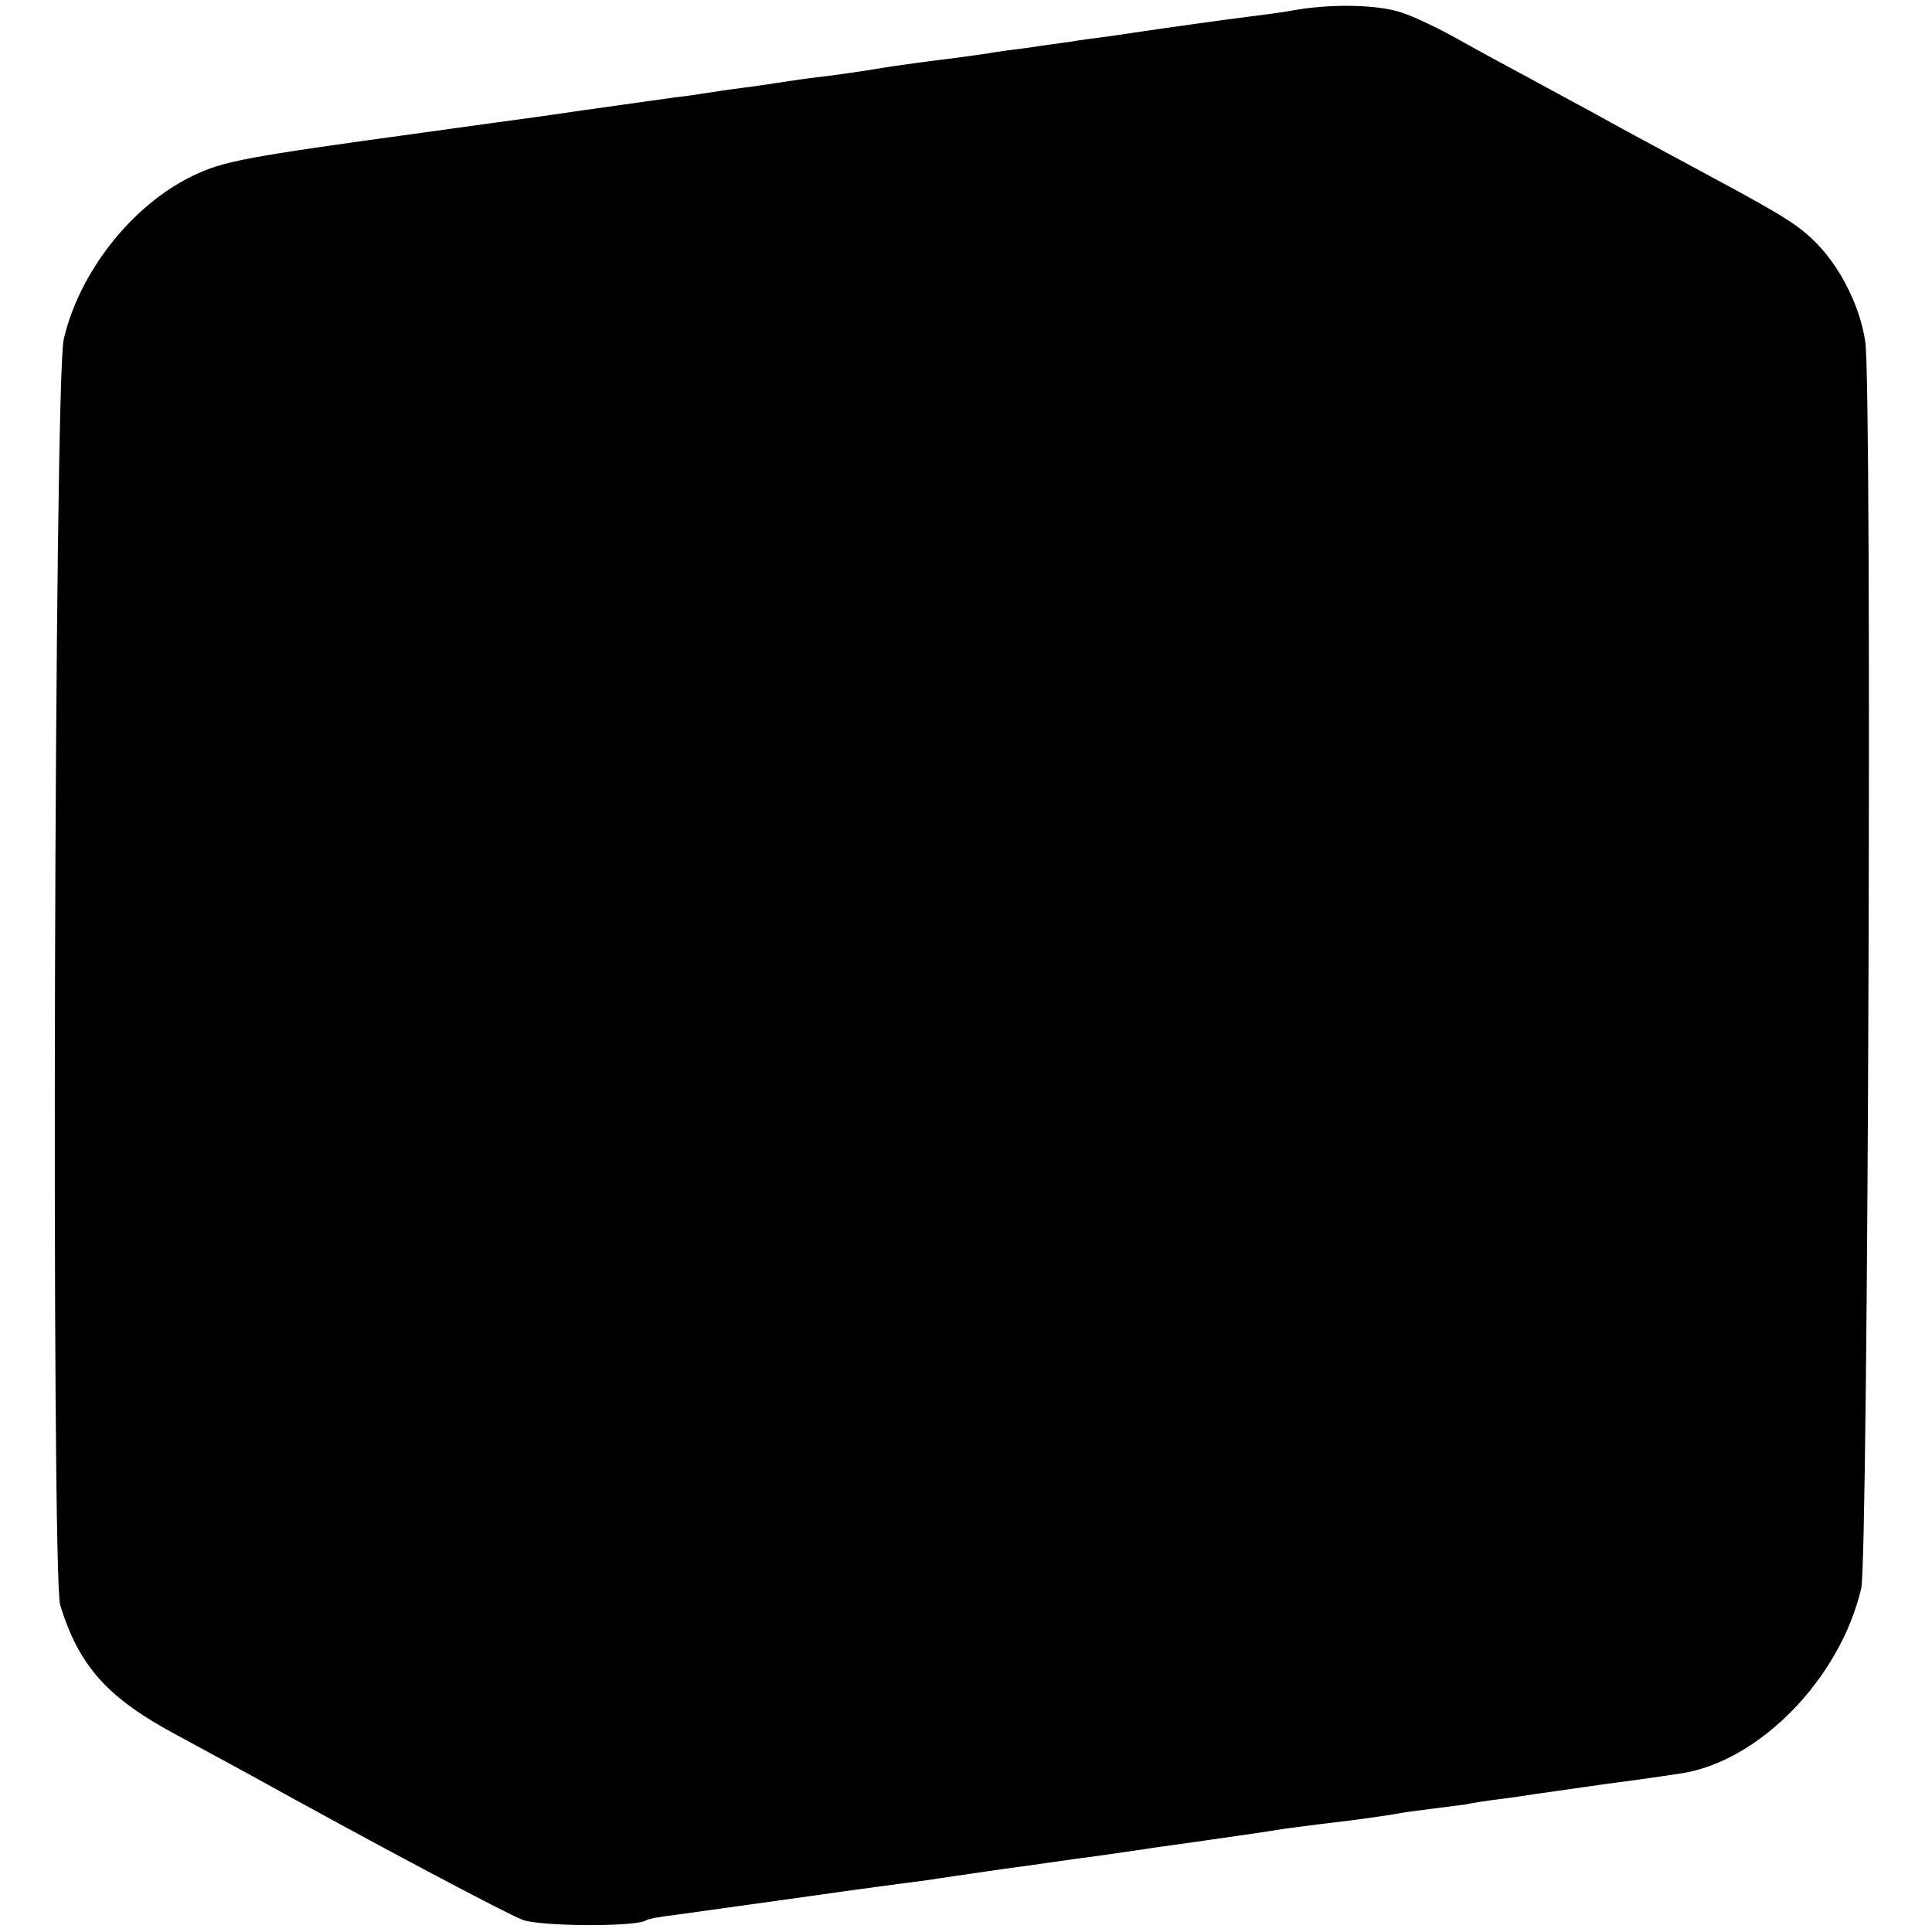 <?xml version="1.0" standalone="no"?>
<!DOCTYPE svg PUBLIC "-//W3C//DTD SVG 20010904//EN"
 "http://www.w3.org/TR/2001/REC-SVG-20010904/DTD/svg10.dtd">
<svg version="1.0" xmlns="http://www.w3.org/2000/svg"
 width="385pt" height="385pt" viewBox="0 0 385 385"
 preserveAspectRatio="xMidYMid meet">
<g transform="translate(0,385) scale(0.1,-0.1)"
fill="#000000" stroke="none">
<path d="M2575 3829 c-22 -4 -60 -9 -85 -12 -41 -5 -170 -23 -230 -32 -14 -2
-45 -7 -70 -10 -25 -3 -56 -8 -70 -10 -14 -2 -45 -6 -70 -10 -25 -3 -63 -8
-85 -12 -22 -3 -51 -7 -65 -9 -35 -4 -123 -16 -140 -19 -29 -5 -95 -15 -140
-20 -25 -3 -56 -8 -70 -10 -14 -2 -45 -7 -70 -10 -25 -3 -56 -8 -70 -10 -14
-2 -43 -7 -65 -9 -22 -3 -105 -15 -185 -26 -80 -12 -163 -23 -185 -26 -22 -3
-51 -7 -65 -9 -14 -2 -43 -6 -65 -9 -357 -49 -401 -57 -462 -87 -120 -58 -225
-191 -256 -325 -19 -79 -25 -2464 -7 -2523 38 -122 94 -185 235 -260 55 -30
118 -64 140 -76 258 -143 515 -279 547 -291 37 -13 224 -14 245 -1 4 3 31 8
58 11 28 4 131 18 230 32 176 25 211 29 278 38 17 3 82 12 142 21 61 8 128 18
150 21 41 5 58 8 135 19 25 4 56 8 70 10 106 15 189 27 211 31 15 2 47 6 70 9
78 9 124 16 149 20 14 3 45 7 69 10 23 3 55 7 70 9 14 3 46 8 71 11 25 3 56 8
70 10 14 2 77 11 140 20 63 8 131 18 150 21 156 24 317 189 359 369 14 60 22
2397 8 2484 -10 69 -48 145 -95 194 -36 37 -64 55 -207 132 -124 67 -199 107
-245 133 -25 13 -79 43 -120 65 -41 22 -106 57 -143 78 -37 21 -89 46 -114 54
-47 16 -142 18 -218 4z"/>
</g>
</svg>
